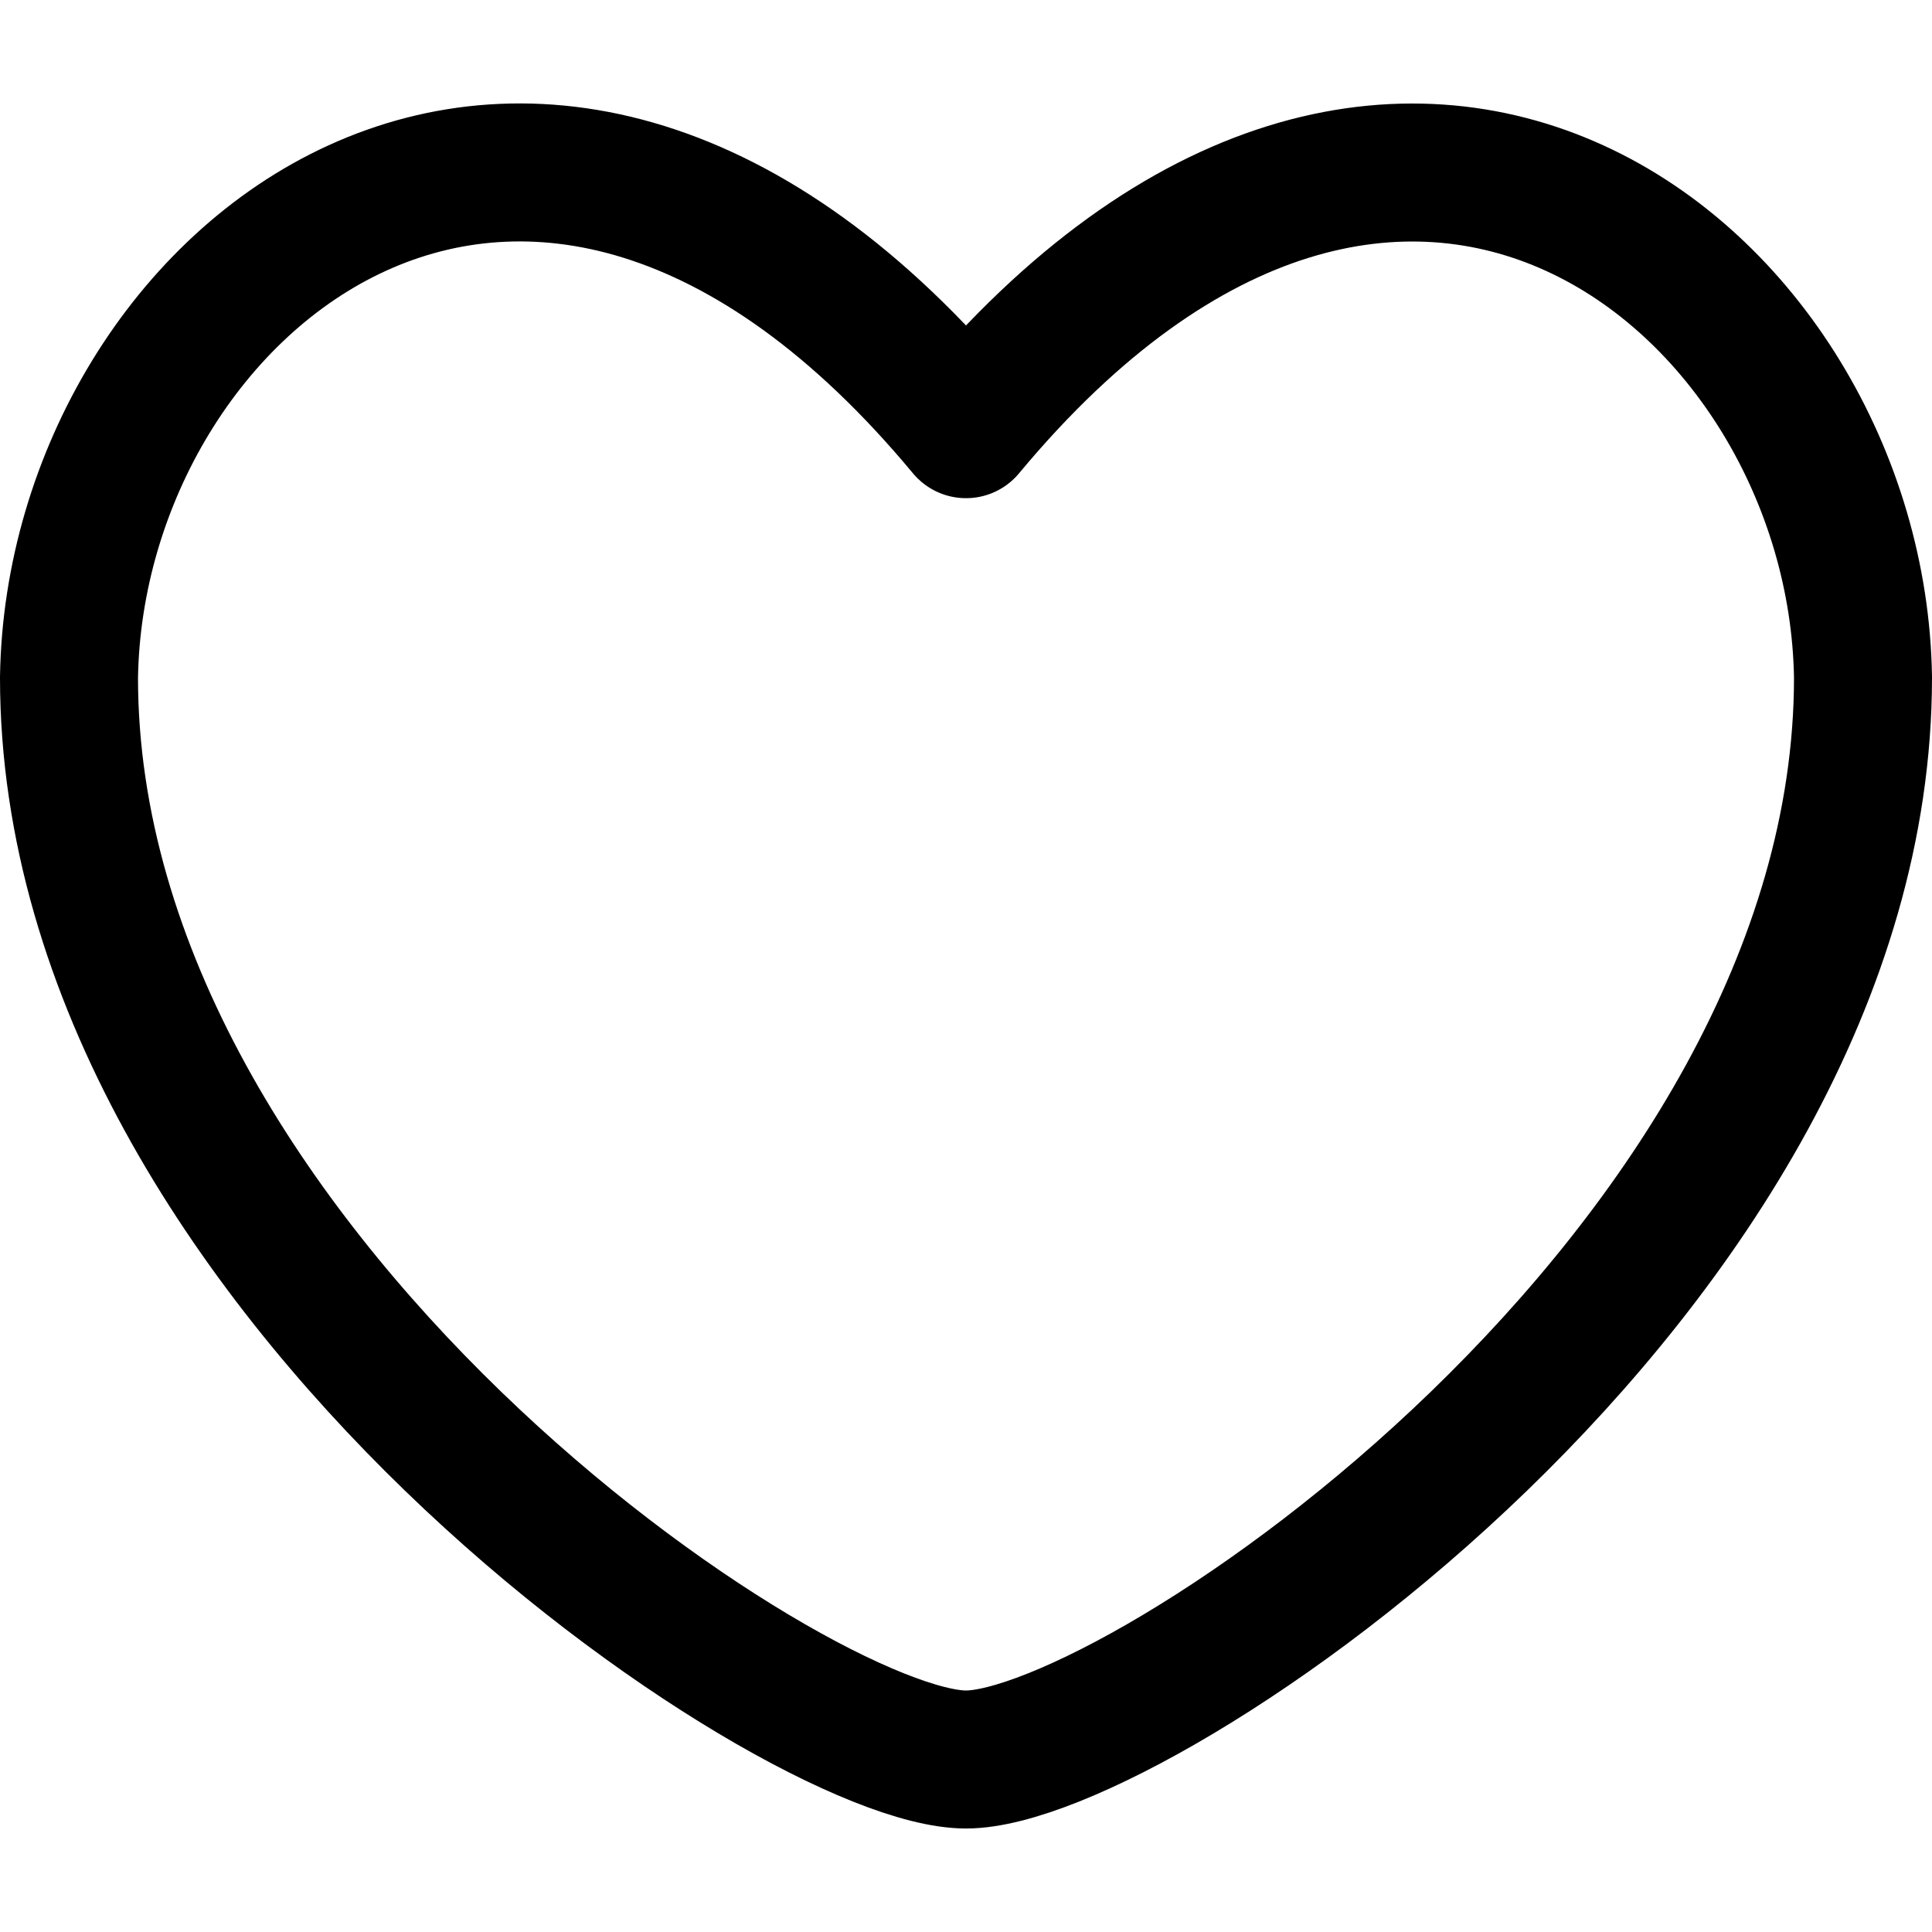 <svg xmlns="http://www.w3.org/2000/svg" fill="none" viewBox="0 0 14 14"><path stroke="currentColor" stroke-linecap="round" stroke-linejoin="round" d="M.5 4.91C.544 2.015 3.86-.668 7 3.11c3.14-3.777 6.456-1.094 6.5 1.799 0 4.306-5.257 7.841-6.5 7.841S.5 9.215.5 4.91"/></svg>
